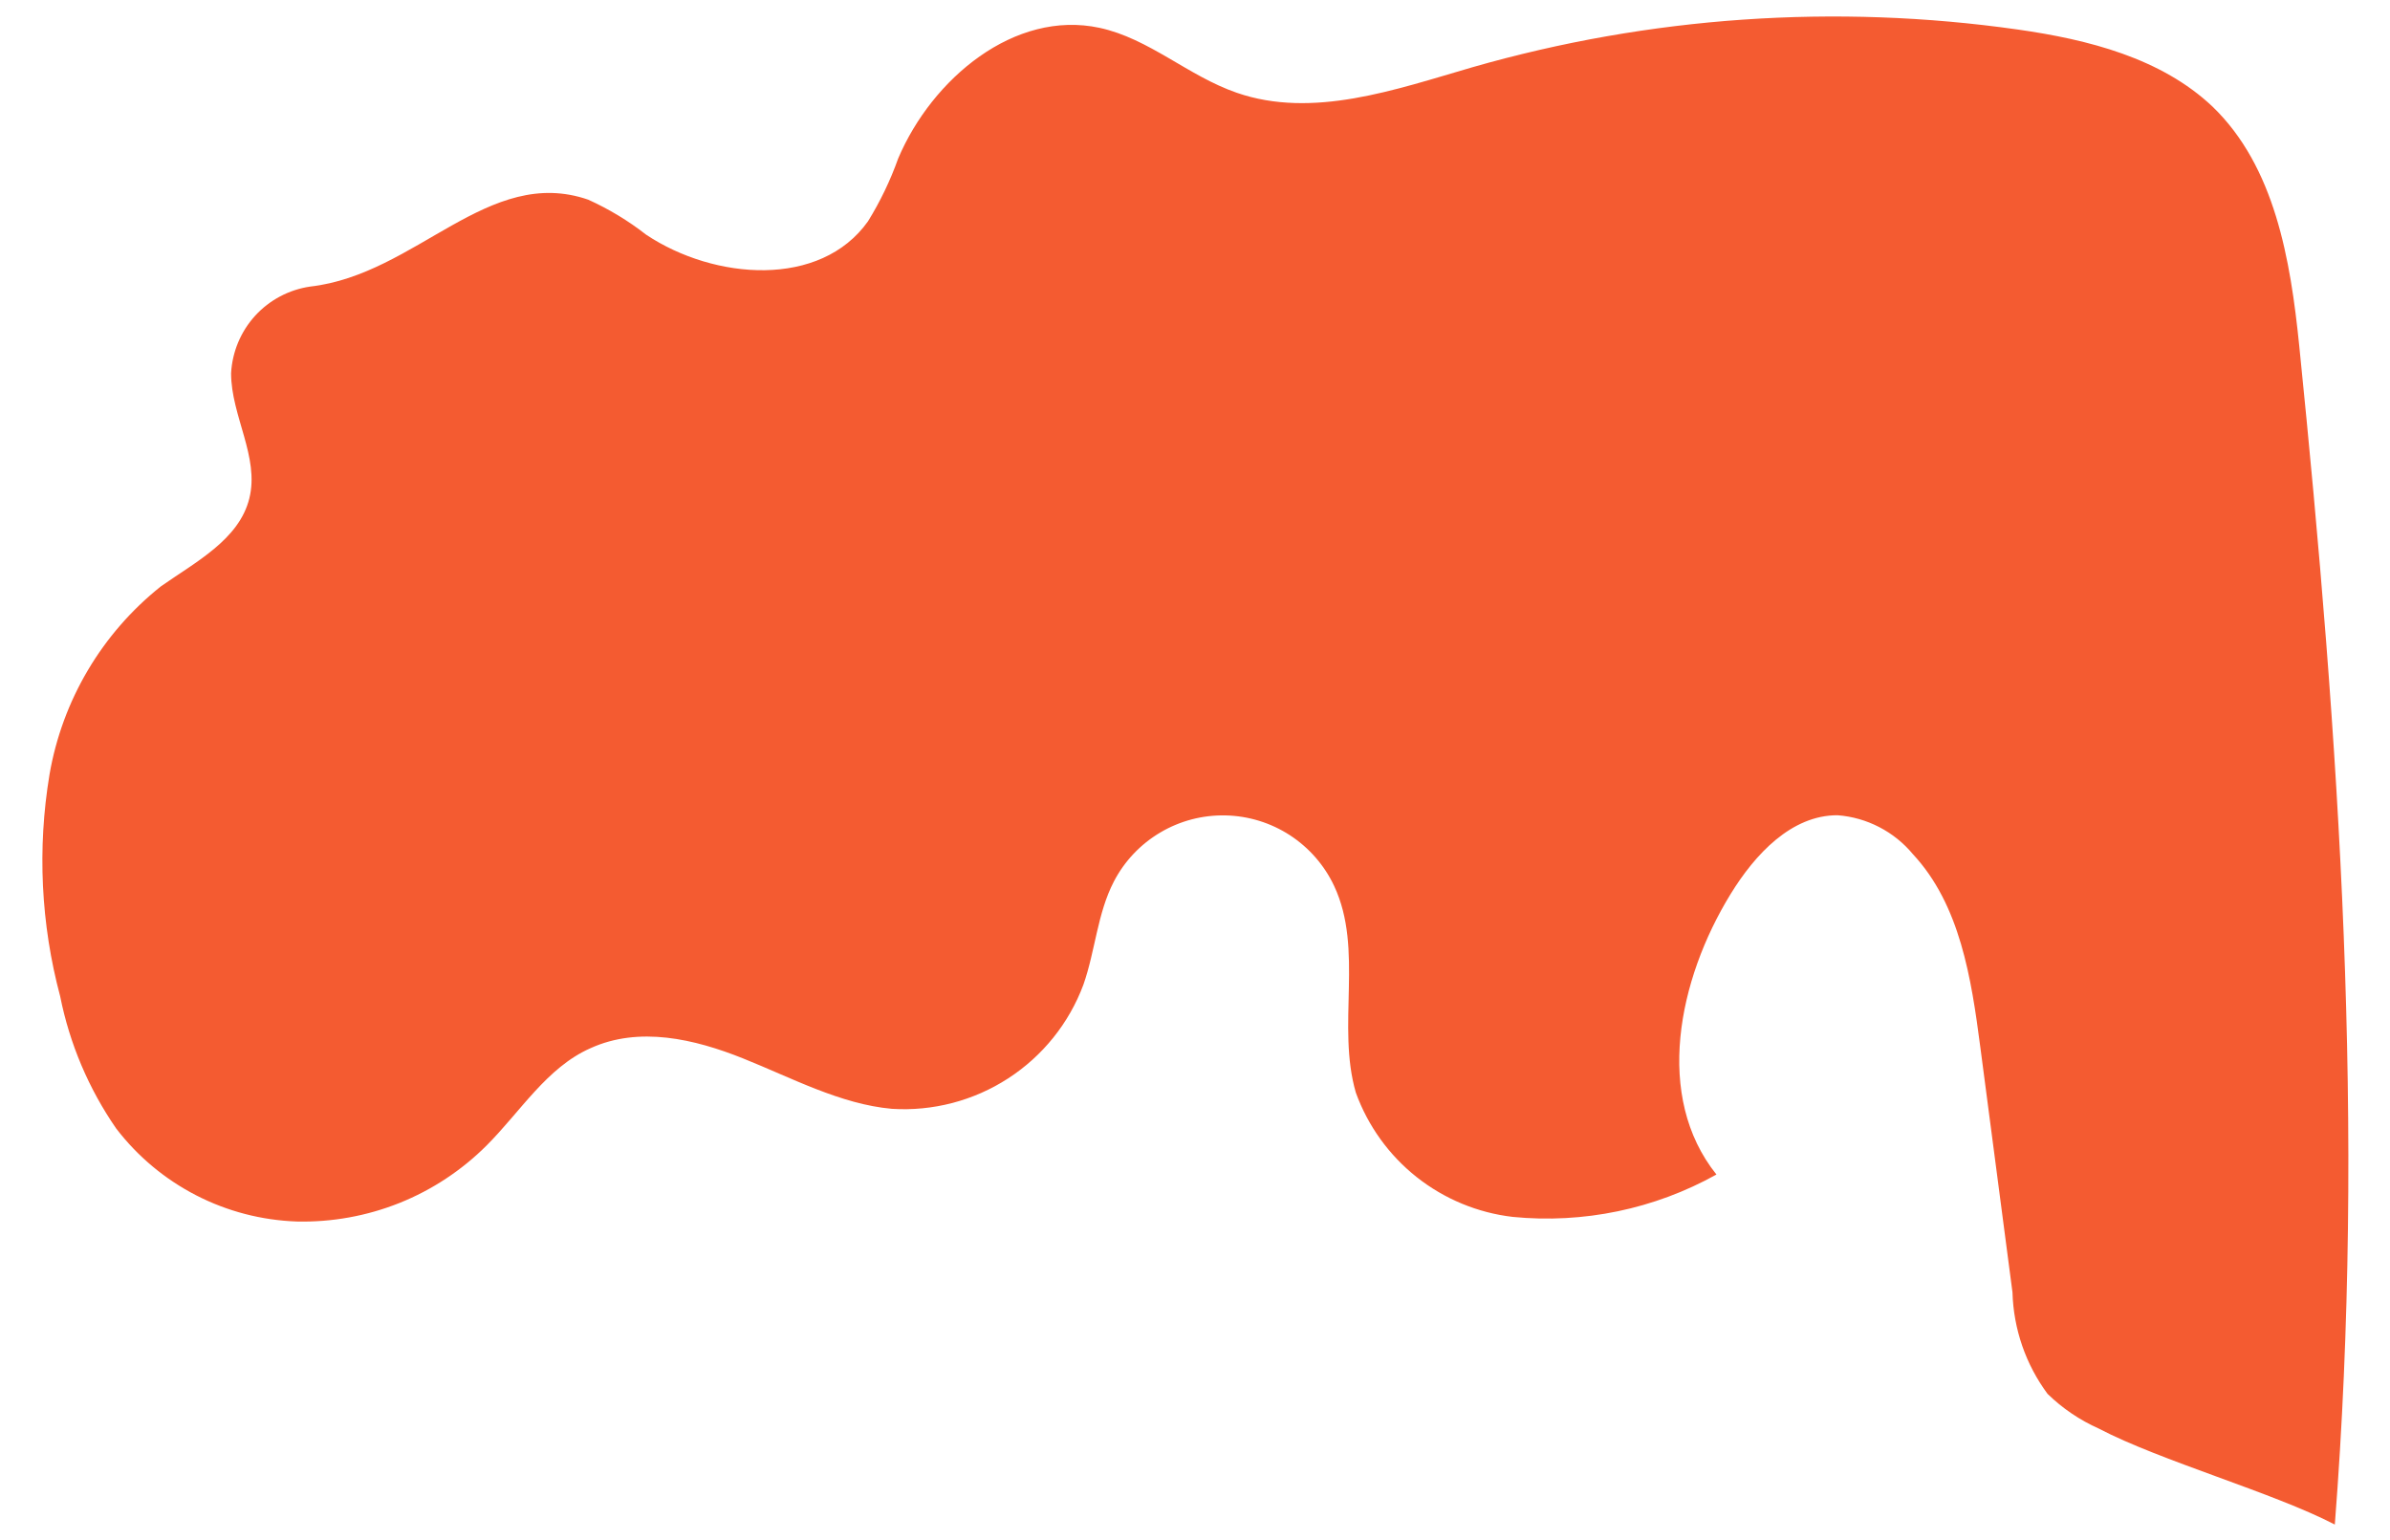 <svg width="45" height="29" viewBox="0 0 45 29" fill="none" xmlns="http://www.w3.org/2000/svg">
<path d="M5.841 5.396C5.442 5.454 5.076 5.648 4.804 5.945C4.533 6.243 4.373 6.625 4.351 7.028C4.351 7.83 4.888 8.604 4.695 9.383C4.503 10.163 3.678 10.584 3.027 11.043C1.918 11.927 1.172 13.188 0.932 14.586C0.701 15.976 0.769 17.4 1.133 18.761C1.311 19.654 1.67 20.501 2.188 21.25C2.59 21.775 3.104 22.204 3.692 22.507C4.28 22.81 4.928 22.978 5.589 23.001C6.25 23.016 6.907 22.897 7.521 22.652C8.135 22.406 8.692 22.038 9.16 21.571C9.802 20.929 10.297 20.1 11.117 19.738C12.034 19.32 13.075 19.563 13.991 19.93C14.908 20.297 15.825 20.792 16.792 20.879C17.564 20.928 18.332 20.727 18.982 20.306C19.632 19.885 20.129 19.266 20.399 18.541C20.624 17.899 20.661 17.198 20.973 16.598C21.172 16.215 21.474 15.896 21.846 15.676C22.217 15.456 22.642 15.345 23.074 15.354C23.505 15.363 23.925 15.492 24.287 15.727C24.649 15.963 24.938 16.294 25.121 16.685C25.68 17.877 25.162 19.316 25.529 20.576C25.756 21.201 26.152 21.751 26.673 22.164C27.195 22.577 27.82 22.836 28.481 22.914C29.811 23.045 31.15 22.767 32.318 22.116C31.144 20.65 31.593 18.45 32.584 16.836C33.042 16.089 33.729 15.347 34.6 15.351C34.874 15.372 35.14 15.448 35.383 15.574C35.627 15.7 35.842 15.873 36.017 16.084C36.906 17.038 37.117 18.422 37.286 19.715L37.892 24.335C37.911 25.024 38.141 25.691 38.552 26.246C38.833 26.52 39.16 26.741 39.519 26.901C40.674 27.506 42.806 28.107 43.961 28.707C44.543 21.236 44.048 13.962 43.291 6.51C43.126 4.887 42.833 3.141 41.66 2.009C40.692 1.092 39.313 0.744 37.992 0.556C34.558 0.068 31.059 0.31 27.724 1.266C26.271 1.688 24.718 2.242 23.287 1.747C22.371 1.431 21.637 0.725 20.702 0.524C19.102 0.18 17.548 1.482 16.911 2.985C16.764 3.398 16.573 3.795 16.343 4.167C15.449 5.428 13.455 5.277 12.167 4.42C11.831 4.157 11.464 3.936 11.076 3.76C9.192 3.109 7.844 5.167 5.841 5.396Z" fill="#F45B31"/>
</svg>
